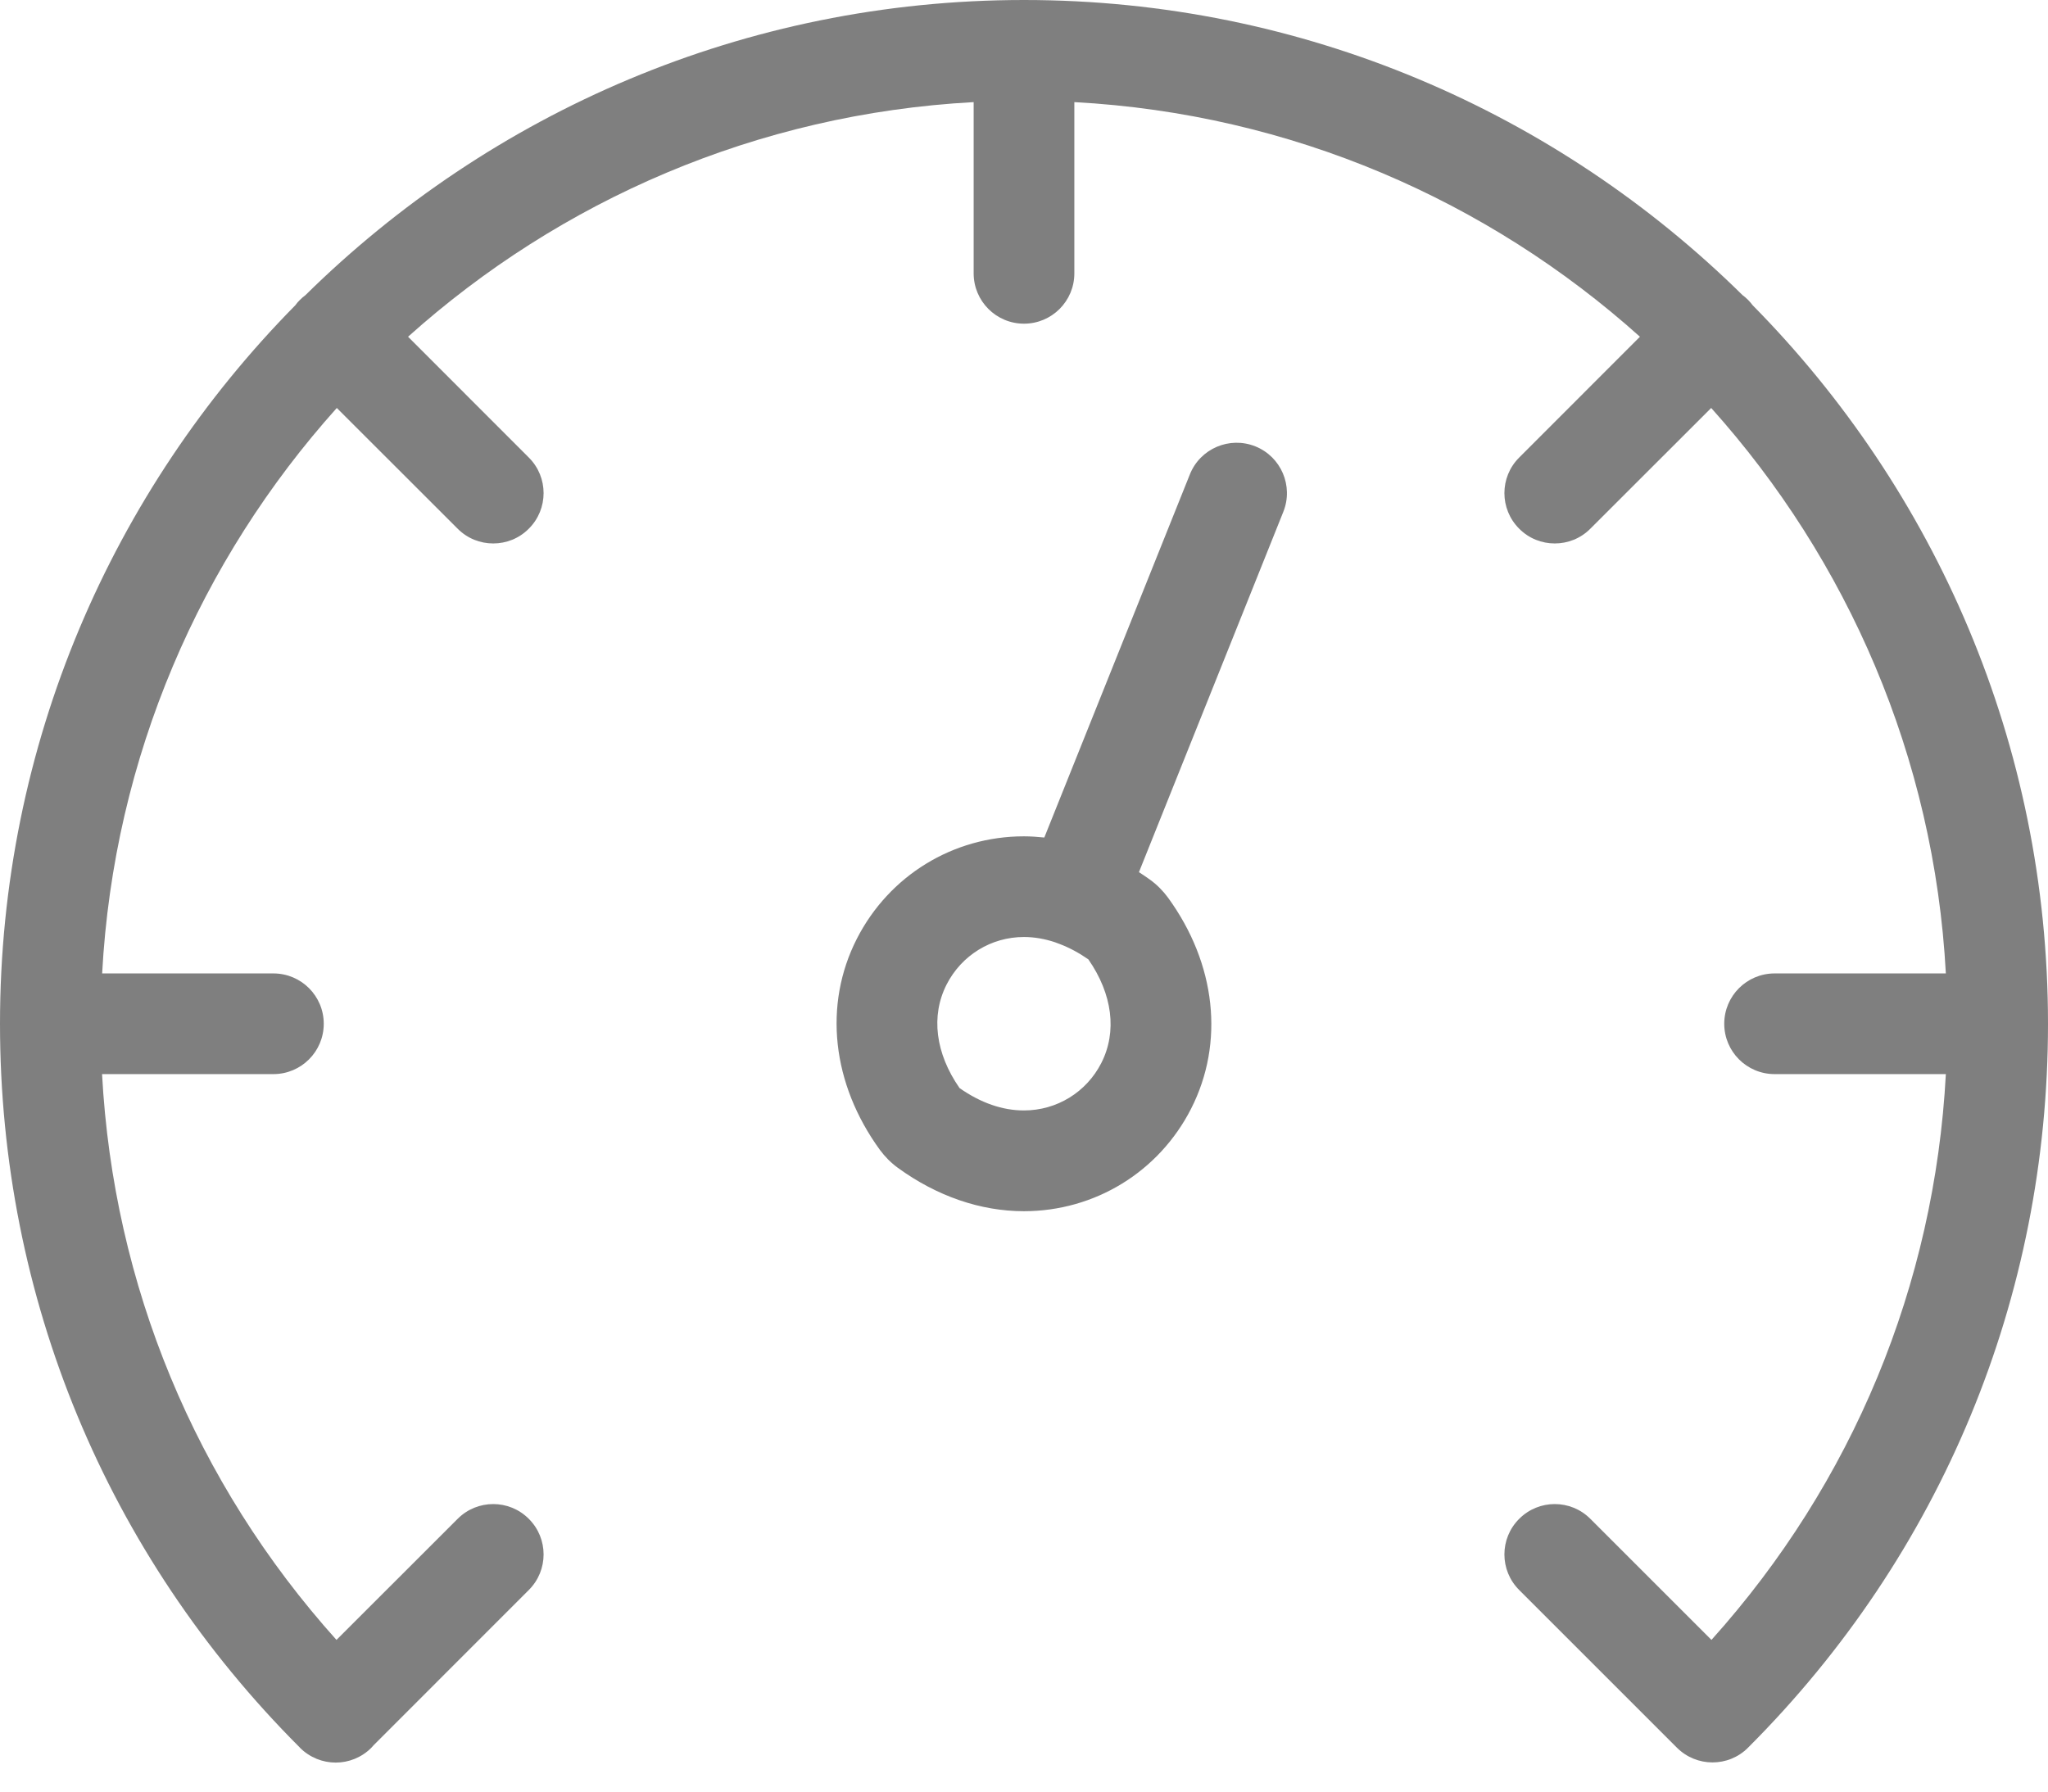 <svg viewBox="0 0 24 21"  xmlns="http://www.w3.org/2000/svg" id="root">
<path d="M24 12C24 8.722 22.678 5.747 20.54 3.579C20.523 3.557 20.505 3.535 20.485 3.515C20.465 3.494 20.443 3.477 20.421 3.46C18.253 1.322 15.278 0 12 0C8.722 0 5.747 1.322 3.579 3.46C3.557 3.477 3.535 3.494 3.515 3.515C3.494 3.535 3.477 3.556 3.46 3.579C1.322 5.747 0 8.722 0 12C0 15.205 1.248 18.218 3.514 20.484C3.514 20.485 3.514 20.485 3.515 20.485C3.515 20.485 3.515 20.486 3.515 20.486C3.516 20.486 3.516 20.486 3.516 20.487C3.632 20.602 3.783 20.66 3.934 20.66C4.085 20.66 4.236 20.602 4.351 20.487C4.361 20.477 4.37 20.466 4.379 20.456L6.197 18.637C6.428 18.407 6.428 18.033 6.197 17.803C5.967 17.572 5.593 17.572 5.363 17.803L3.943 19.222C2.289 17.38 1.329 15.063 1.196 12.59H3.204C3.53 12.59 3.794 12.326 3.794 12C3.794 11.674 3.53 11.41 3.204 11.41H1.197C1.334 8.87 2.351 6.561 3.947 4.782L5.363 6.197C5.478 6.313 5.629 6.37 5.78 6.37C5.931 6.37 6.082 6.313 6.197 6.197C6.428 5.967 6.428 5.593 6.197 5.363L4.782 3.947C6.561 2.351 8.87 1.334 11.41 1.197V3.204C11.41 3.53 11.674 3.794 12 3.794C12.326 3.794 12.59 3.53 12.59 3.204V1.197C15.13 1.334 17.439 2.351 19.218 3.947L17.803 5.363C17.572 5.593 17.572 5.967 17.803 6.197C17.918 6.313 18.069 6.37 18.22 6.37C18.371 6.37 18.522 6.313 18.637 6.197L20.053 4.782C21.649 6.561 22.666 8.87 22.803 11.41H20.796C20.47 11.41 20.206 11.674 20.206 12C20.206 12.326 20.47 12.59 20.796 12.59H22.803C22.671 15.063 21.711 17.38 20.056 19.222L18.637 17.803C18.407 17.572 18.033 17.572 17.803 17.803C17.572 18.033 17.572 18.407 17.803 18.637L19.651 20.485C19.766 20.6 19.917 20.658 20.068 20.658C20.143 20.658 20.219 20.644 20.29 20.615C20.361 20.586 20.428 20.543 20.485 20.485C22.752 18.219 24 15.205 24 12Z" fill="black" fill-opacity="0.5"/>
<path d="M14.711 5.232C14.408 5.111 14.065 5.258 13.944 5.56L12.238 9.817C12.159 9.809 12.079 9.803 11.999 9.803C11.169 9.803 10.419 10.263 10.041 11.004C9.647 11.778 9.748 12.703 10.311 13.478C10.369 13.557 10.441 13.63 10.521 13.688C10.979 14.021 11.49 14.197 11.999 14.197C12.83 14.197 13.581 13.736 13.958 12.996C14.352 12.222 14.251 11.297 13.688 10.522C13.63 10.443 13.558 10.37 13.478 10.312C13.435 10.28 13.391 10.252 13.347 10.223L15.039 5.999C15.16 5.697 15.013 5.353 14.711 5.232ZM12.906 12.46C12.731 12.803 12.384 13.016 11.999 13.016C11.747 13.016 11.494 12.928 11.245 12.754C10.962 12.348 10.906 11.907 11.093 11.54C11.268 11.197 11.615 10.983 11.999 10.983C12.122 10.983 12.245 11.005 12.368 11.046C12.372 11.048 12.375 11.05 12.38 11.051C12.392 11.056 12.405 11.061 12.418 11.065C12.531 11.108 12.643 11.168 12.754 11.245C13.037 11.652 13.093 12.093 12.906 12.46Z" fill="black" fill-opacity="0.5"/>
</svg>
